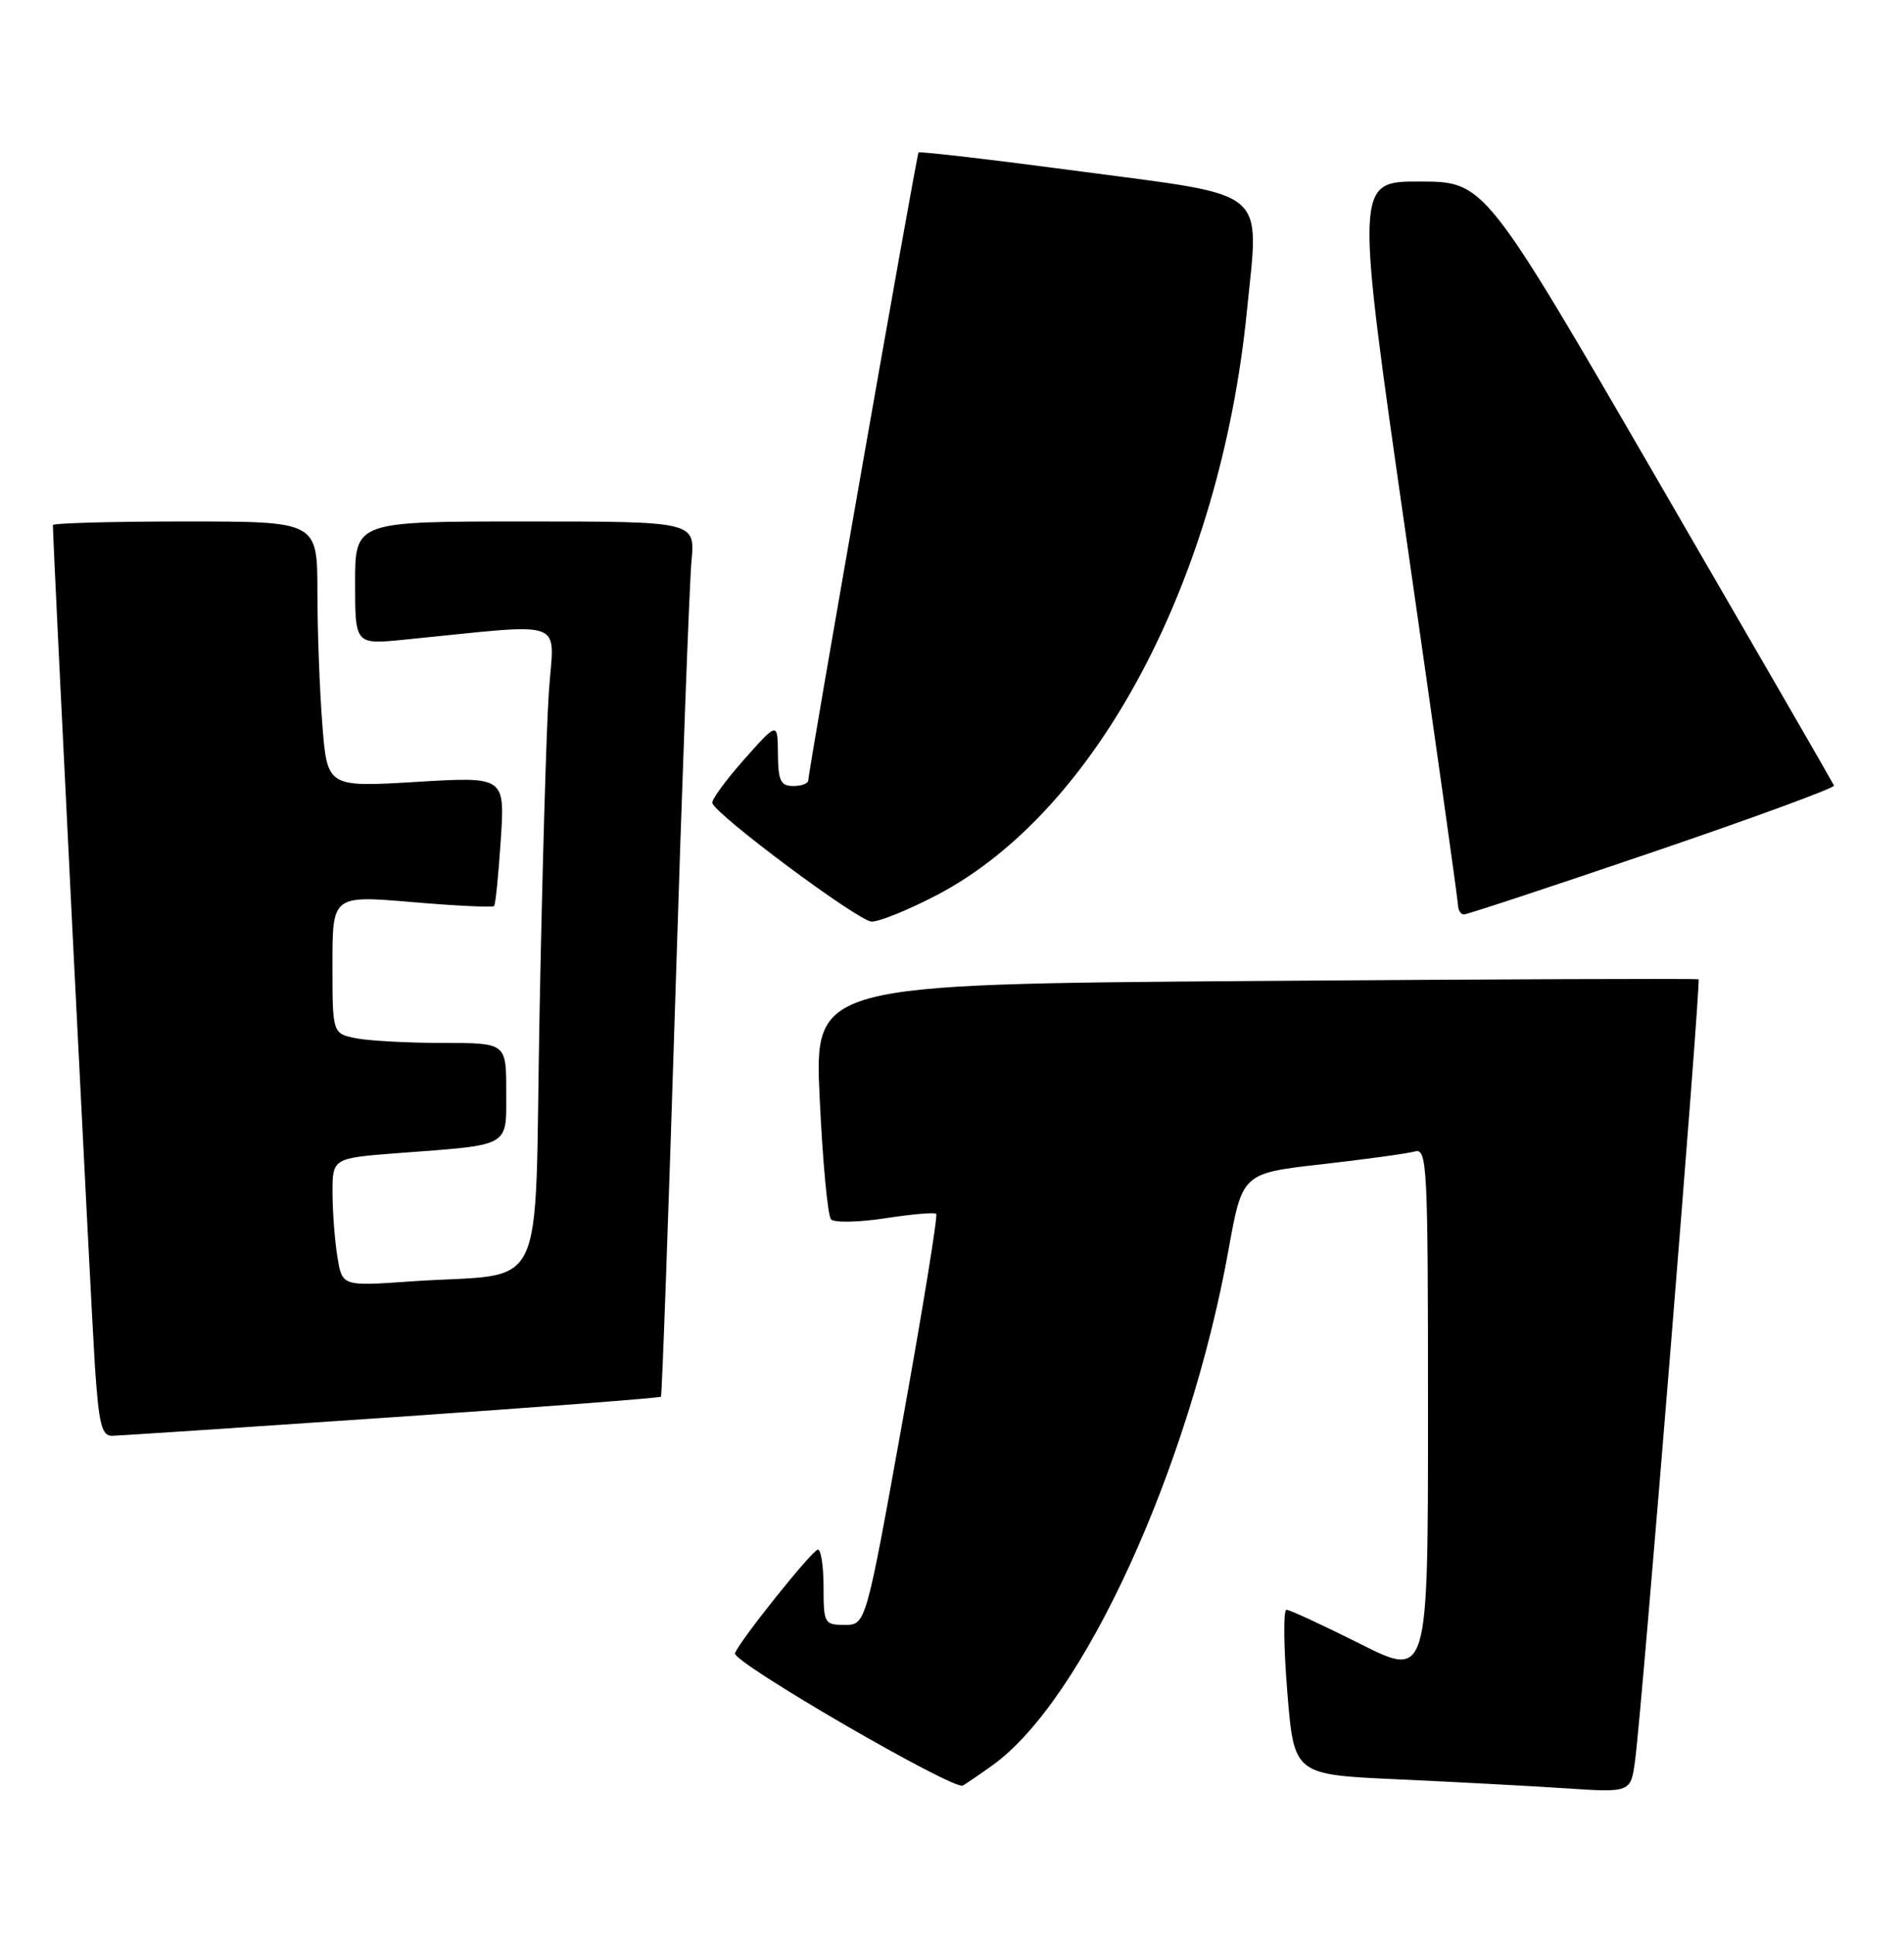 <?xml version="1.0" encoding="UTF-8" standalone="no"?>
<!DOCTYPE svg PUBLIC "-//W3C//DTD SVG 1.1//EN" "http://www.w3.org/Graphics/SVG/1.1/DTD/svg11.dtd" >
<svg xmlns="http://www.w3.org/2000/svg" xmlns:xlink="http://www.w3.org/1999/xlink" version="1.1" viewBox="0 0 252 256">
 <g >
 <path fill="currentColor"
d=" M 131.38 233.56 C 143.34 224.99 157.40 194.28 162.60 165.37 C 164.42 155.24 164.42 155.24 174.96 154.05 C 180.76 153.39 186.29 152.63 187.25 152.36 C 188.89 151.90 189.00 154.01 189.00 186.94 C 189.00 222.02 189.00 222.02 180.02 217.51 C 175.08 215.03 170.69 213.00 170.27 213.00 C 169.84 213.00 169.89 217.91 170.38 223.90 C 171.27 234.81 171.27 234.81 184.89 235.43 C 192.37 235.77 202.40 236.31 207.17 236.62 C 215.85 237.20 215.85 237.20 216.42 232.85 C 217.35 225.83 225.15 129.81 224.81 129.58 C 224.64 129.46 198.24 129.56 166.14 129.80 C 107.78 130.23 107.78 130.23 108.49 145.37 C 108.88 153.69 109.55 160.88 109.99 161.34 C 110.42 161.80 113.64 161.73 117.14 161.20 C 120.64 160.66 123.69 160.39 123.91 160.61 C 124.14 160.82 122.14 173.15 119.46 188.00 C 114.60 215.00 114.60 215.00 111.80 215.00 C 109.11 215.00 109.00 214.81 109.00 210.00 C 109.00 207.25 108.66 205.02 108.25 205.04 C 107.51 205.07 97.71 217.33 97.28 218.76 C 96.92 219.94 126.26 236.95 127.44 236.26 C 128.02 235.91 129.80 234.70 131.38 233.56 Z  M 51.86 187.53 C 71.31 186.20 87.34 184.97 87.48 184.81 C 87.62 184.64 88.47 160.88 89.38 132.00 C 90.28 103.12 91.25 77.14 91.52 74.25 C 92.02 69.00 92.02 69.00 69.51 69.00 C 47.00 69.00 47.00 69.00 47.00 77.14 C 47.00 85.29 47.00 85.29 53.50 84.64 C 75.56 82.46 73.31 81.64 72.64 91.59 C 72.31 96.49 71.76 115.66 71.41 134.18 C 70.68 172.61 72.77 168.27 54.40 169.55 C 45.29 170.19 45.29 170.19 44.66 166.34 C 44.31 164.23 44.02 160.42 44.01 157.87 C 44.00 153.24 44.00 153.24 52.75 152.57 C 67.76 151.44 67.00 151.87 67.00 144.42 C 67.00 138.00 67.00 138.00 58.62 138.00 C 54.02 138.00 48.84 137.72 47.12 137.38 C 44.00 136.75 44.00 136.75 44.00 127.61 C 44.00 118.47 44.00 118.47 54.54 119.36 C 60.33 119.86 65.22 120.09 65.40 119.88 C 65.58 119.67 65.98 115.73 66.28 111.13 C 66.83 102.75 66.83 102.75 55.07 103.46 C 43.31 104.16 43.31 104.16 42.66 95.83 C 42.30 91.25 42.01 83.34 42.01 78.25 C 42.00 69.00 42.00 69.00 24.50 69.00 C 14.88 69.00 7.00 69.22 7.00 69.48 C 7.00 71.95 12.09 173.74 12.56 180.75 C 13.08 188.46 13.46 190.00 14.84 189.98 C 15.75 189.96 32.41 188.86 51.86 187.53 Z  M 124.08 118.39 C 145.20 107.29 161.49 76.57 165.03 41.17 C 166.67 24.71 168.25 26.03 143.02 22.68 C 131.35 21.13 121.70 20.00 121.57 20.18 C 121.29 20.56 106.96 102.15 106.98 103.25 C 106.99 103.66 106.10 104.00 105.00 104.00 C 103.32 104.00 102.99 103.32 102.96 99.75 C 102.92 95.50 102.92 95.50 98.48 100.50 C 96.04 103.25 94.15 105.84 94.28 106.26 C 94.77 107.87 113.60 121.88 115.35 121.94 C 116.37 121.97 120.30 120.37 124.08 118.39 Z  M 218.74 112.75 C 232.07 108.21 242.87 104.25 242.74 103.94 C 242.61 103.63 232.15 85.52 219.50 63.71 C 196.50 24.04 196.50 24.04 187.93 24.02 C 179.35 24.00 179.35 24.00 186.14 71.25 C 189.88 97.24 192.95 119.06 192.97 119.75 C 192.99 120.44 193.34 121.00 193.75 121.00 C 194.16 121.00 205.41 117.29 218.74 112.75 Z "/>
</g>
</svg>